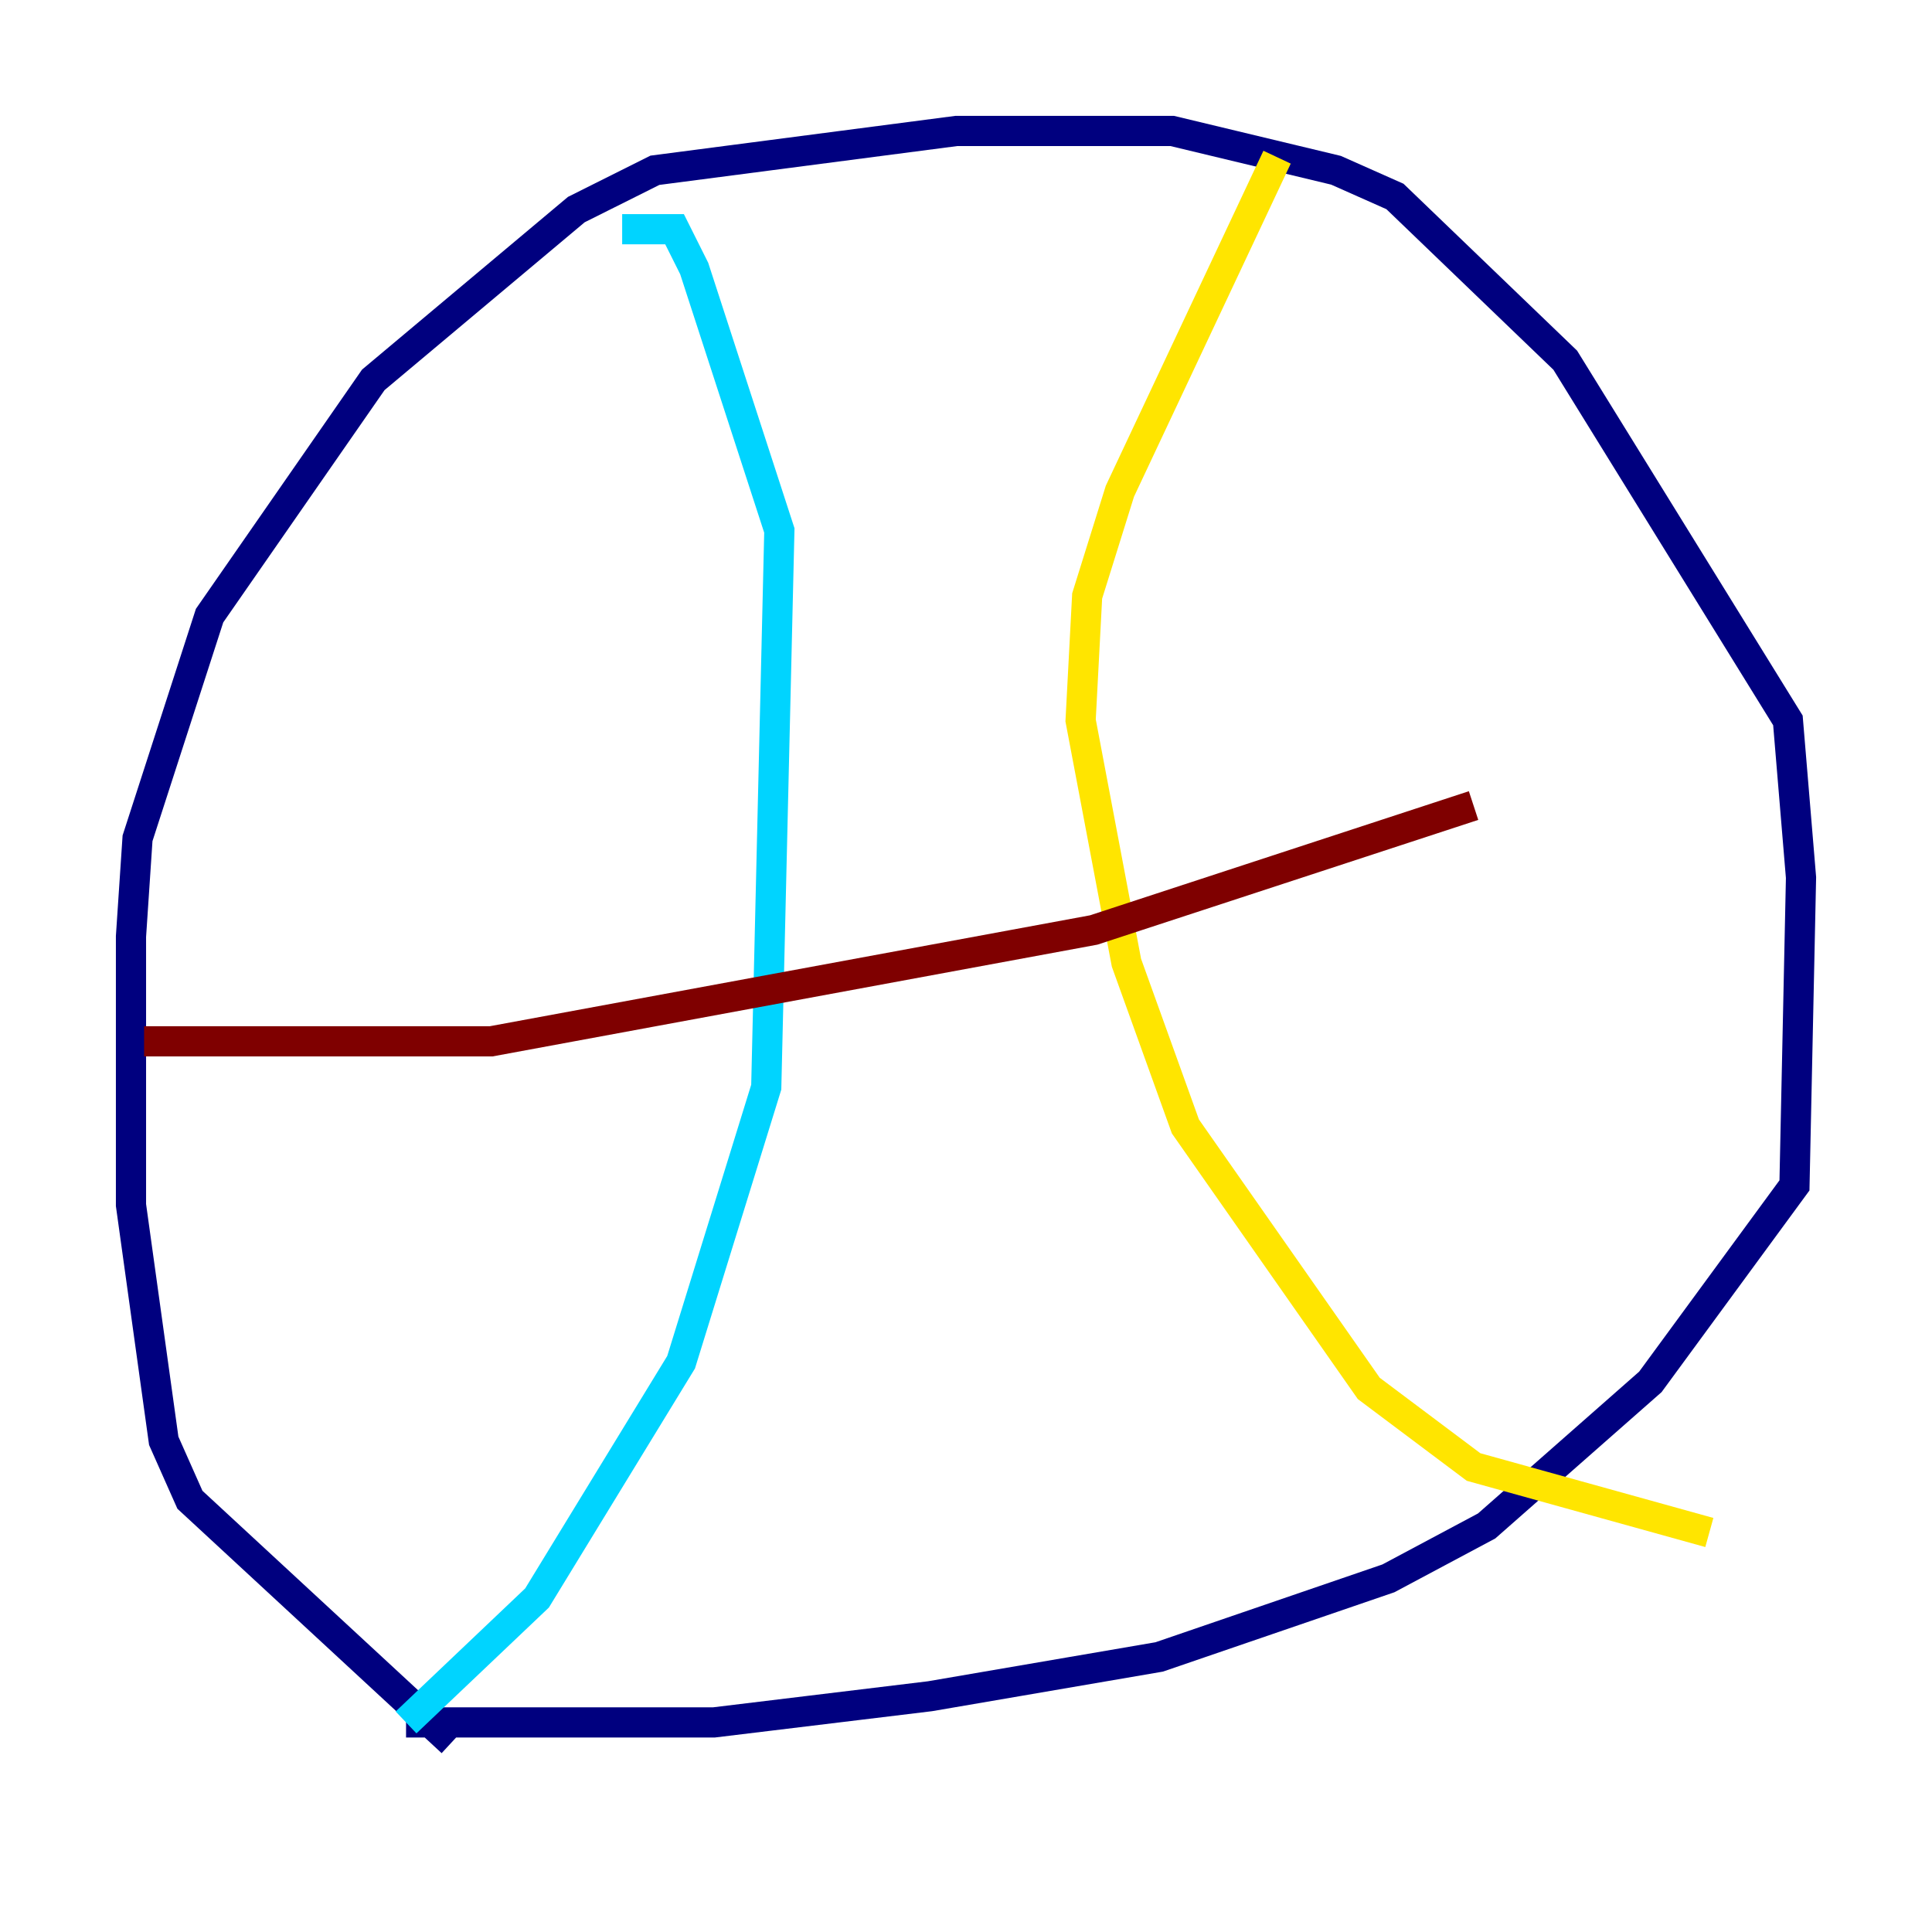 <?xml version="1.0" encoding="utf-8" ?>
<svg baseProfile="tiny" height="128" version="1.2" viewBox="0,0,128,128" width="128" xmlns="http://www.w3.org/2000/svg" xmlns:ev="http://www.w3.org/2001/xml-events" xmlns:xlink="http://www.w3.org/1999/xlink"><defs /><polyline fill="none" points="29.939,115.417 12.583,99.363 10.848,95.458 8.678,79.837 8.678,62.047 9.112,55.539 13.885,40.786 24.732,25.166 38.183,13.885 43.39,11.281 63.349,8.678 77.668,8.678 88.515,11.281 92.42,13.017 103.702,23.864 118.454,47.729 119.322,58.142 118.888,78.536 109.342,91.552 98.495,101.098 91.986,104.57 76.8,109.776 61.614,112.38 47.295,114.115 26.902,114.115" stroke="#00007f" stroke-width="2" /><polyline fill="none" points="26.902,114.115 35.58,105.871 45.125,90.251 50.766,72.027 51.634,35.146 45.993,17.79 44.691,15.186 41.22,15.186" stroke="#00d4ff" stroke-width="2" /><polyline fill="none" points="84.61,10.414 74.197,32.542 72.027,39.485 71.593,47.729 74.63,63.783 78.536,74.63 90.685,91.986 97.627,97.193 113.248,101.532" stroke="#ffe500" stroke-width="2" /><polyline fill="none" points="9.546,68.99 32.542,68.99 72.461,61.614 97.627,53.37" stroke="#7f0000" stroke-width="2" /></svg>